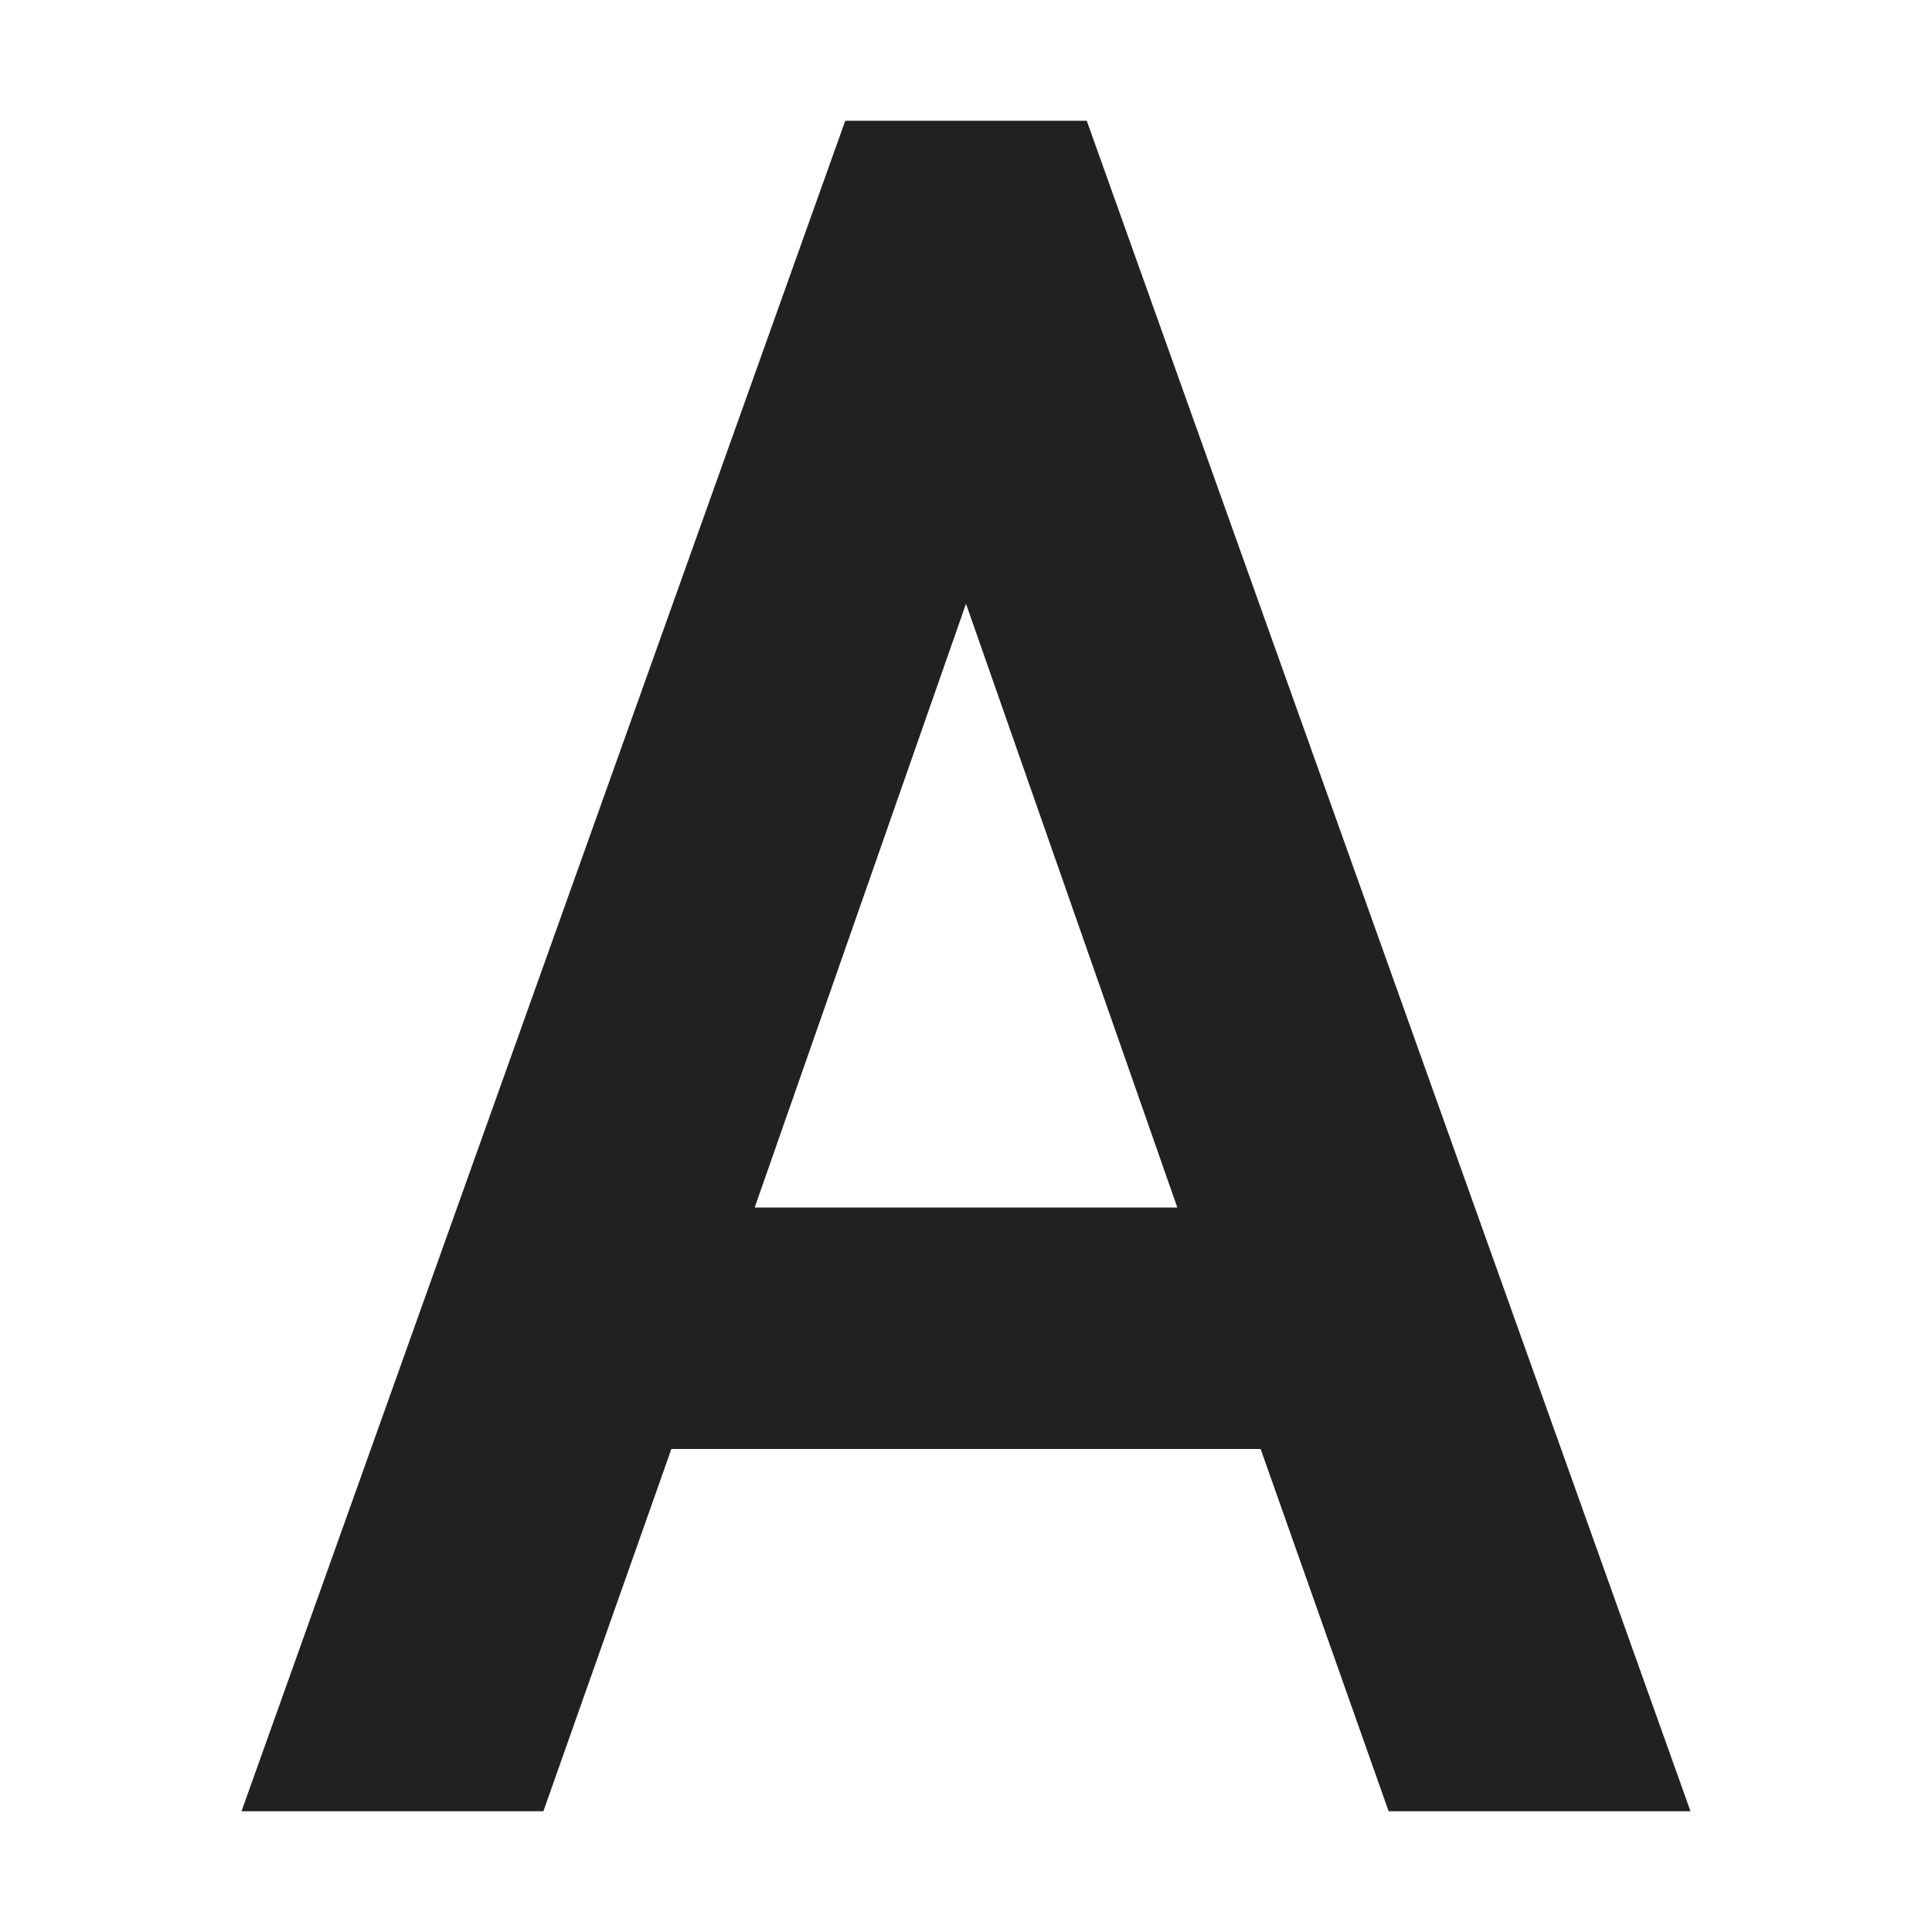 <svg xmlns="http://www.w3.org/2000/svg" width="16" height="16" version="1.1">
 <path style="fill:#212121" d="M 7,1 2,15 H 4.5 L 5.56,12 H 10.44 L 11.5,15 H 14 L 9,1 Z M 8,5 9.75,10 H 6.25 Z"/>
</svg>
